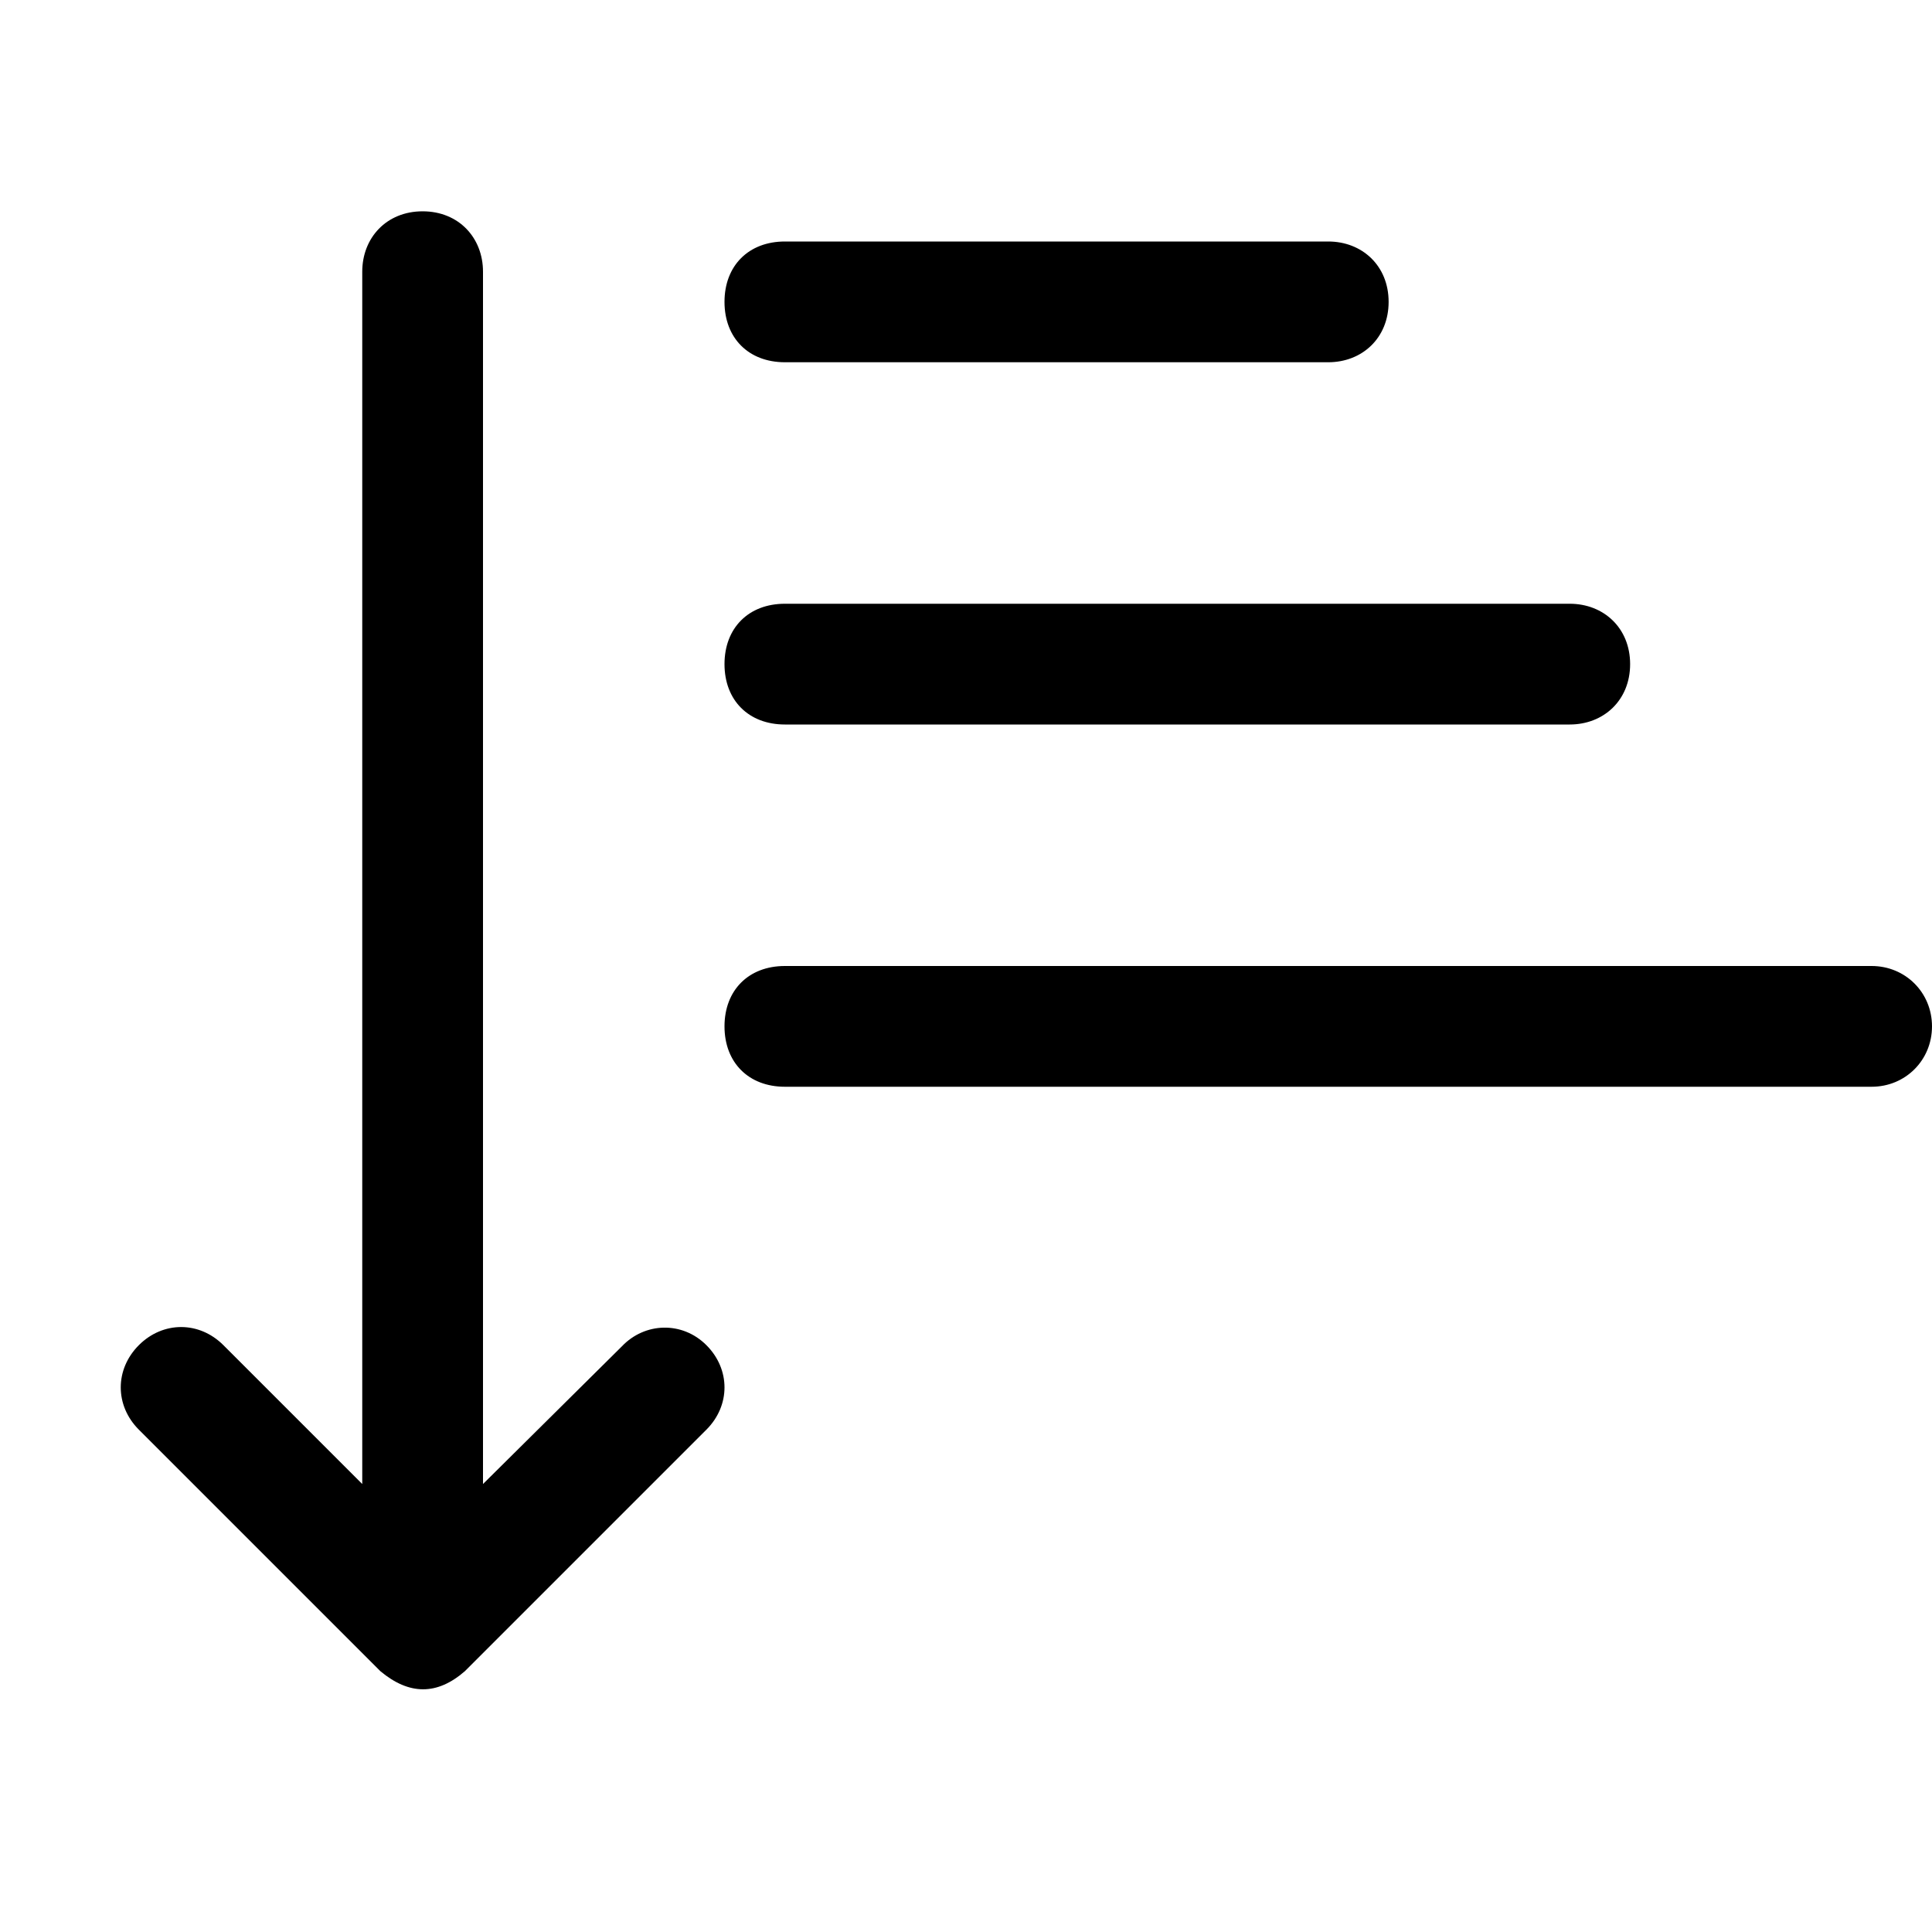 <?xml version="1.0" encoding="utf-8"?>
<svg version="1.1" xmlns="http://www.w3.org/2000/svg" x="0px" y="0px" width="16px" height="16px" viewBox="0 0 16 16">
<path id="status-order-ascending" d="M5.15,11.15L4,12.29V2.25c0-.28-.2-.5-.5-.5S3,1.97,3,2.25v10.04l-1.15-1.15c-.2-.2-.5-.2-.7,0s-.2.5,0,.7l2,2c.24.2,.47.2,.7,0l2-2c.2-.2.2-.5,0-.7S5.34,10.95,5.15,11.15zM15.5,8h-9C6.2,8,6,8.2,6,8.5S6.2,9,6.5,9h9C15.78,9,16,8.78,16,8.5S15.78,8,15.5,8zM6.5,6H13c.28,0,.5-.2.5-.5S13.28,5,13,5H6.5C6.2,5,6,5.2,6,5.5S6.2,6,6.5,6zM6.5,3H11c.28,0,.5-.2.5-.5S11.28,2,11,2H6.5C6.2,2,6,2.2,6,2.5S6.2,3,6.5,3z"/>
</svg>
